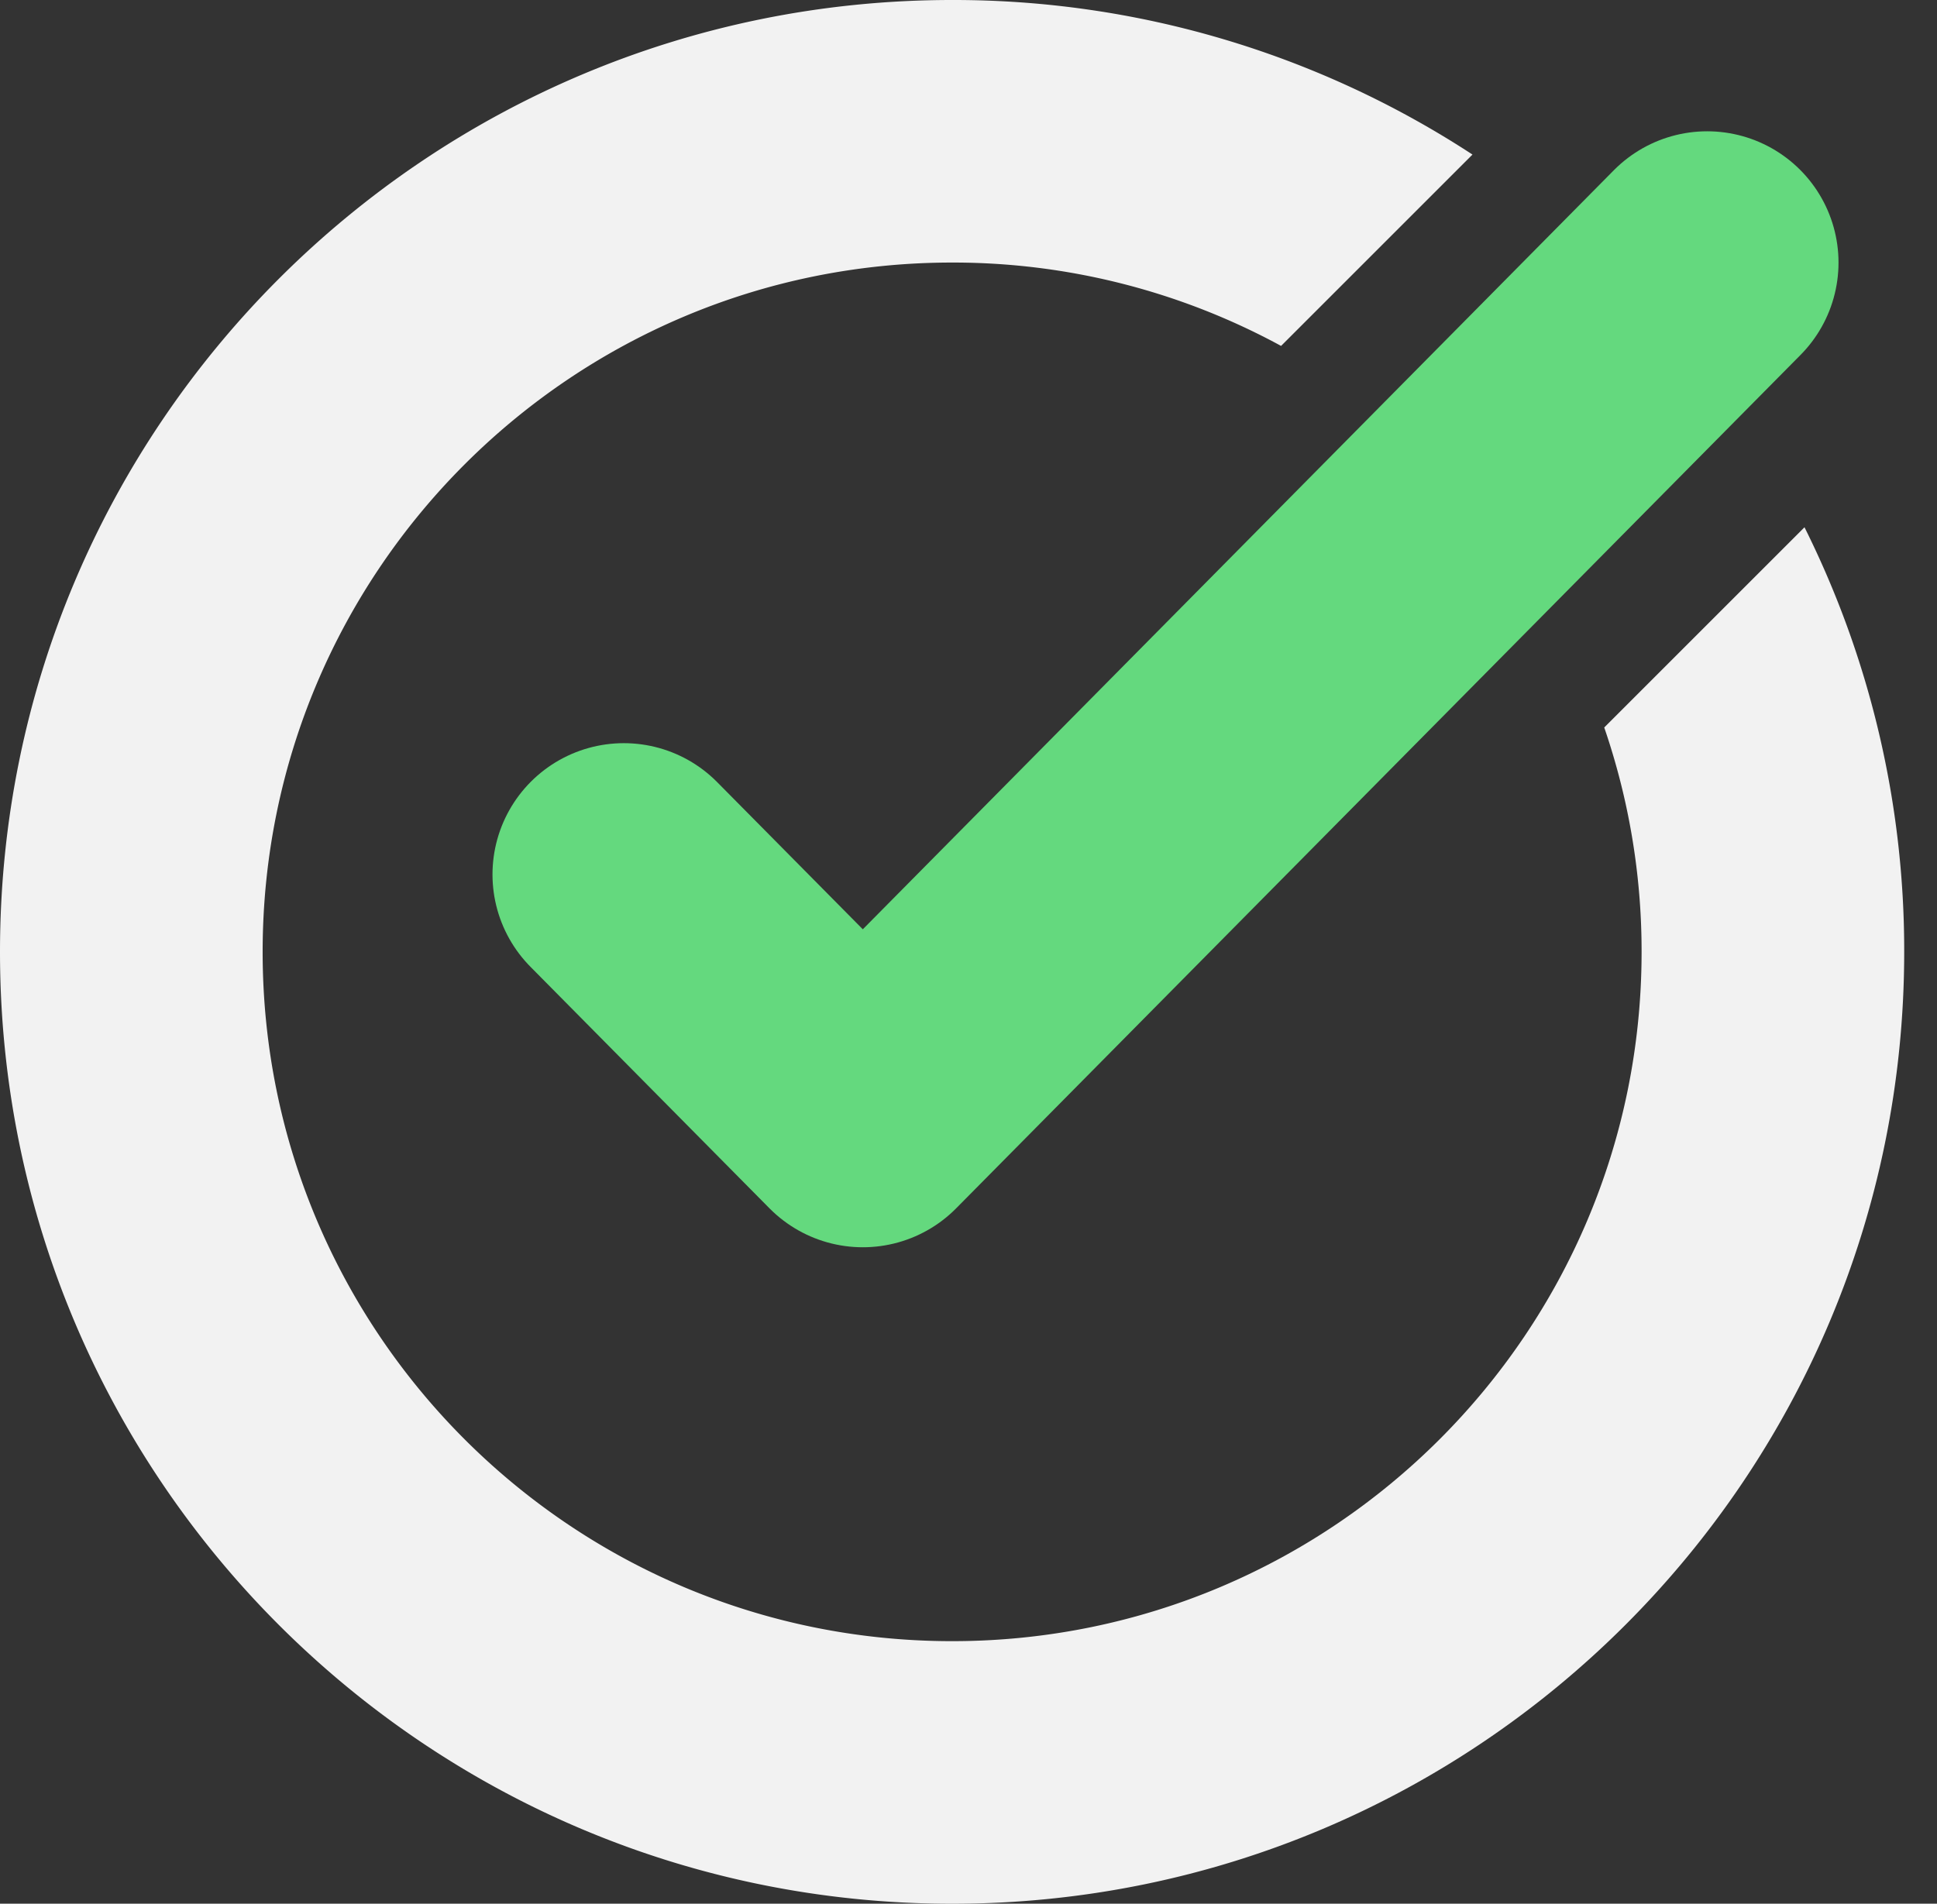 <svg width="59" height="58" fill="none" xmlns="http://www.w3.org/2000/svg"><rect width="100%" height="100%" fill="#333333" stroke="none"/><path fill-rule="evenodd" clip-rule="evenodd" d="M8 29C8 17.401 17.402 7.999 29.001 7.999a20.9 20.9 0 0110.02 2.54l5.83-5.83A28.866 28.866 0 0029.001 0C12.984-.001 0 12.983 0 29s12.984 29.001 29.001 29.001c16.017 0 29-12.984 29-29.001a28.88 28.88 0 00-3.037-12.936l-6.1 6.1A20.971 20.971 0 0150.002 29c0 11.599-9.403 21.001-21.001 21.001C17.402 50.001 8 40.599 8 29z" fill="#F2F2F2"/><path d="M19.001 26.642L26.281 34 52 8" stroke="#64D97E" stroke-width="8" stroke-linecap="round" stroke-linejoin="round"/></svg>